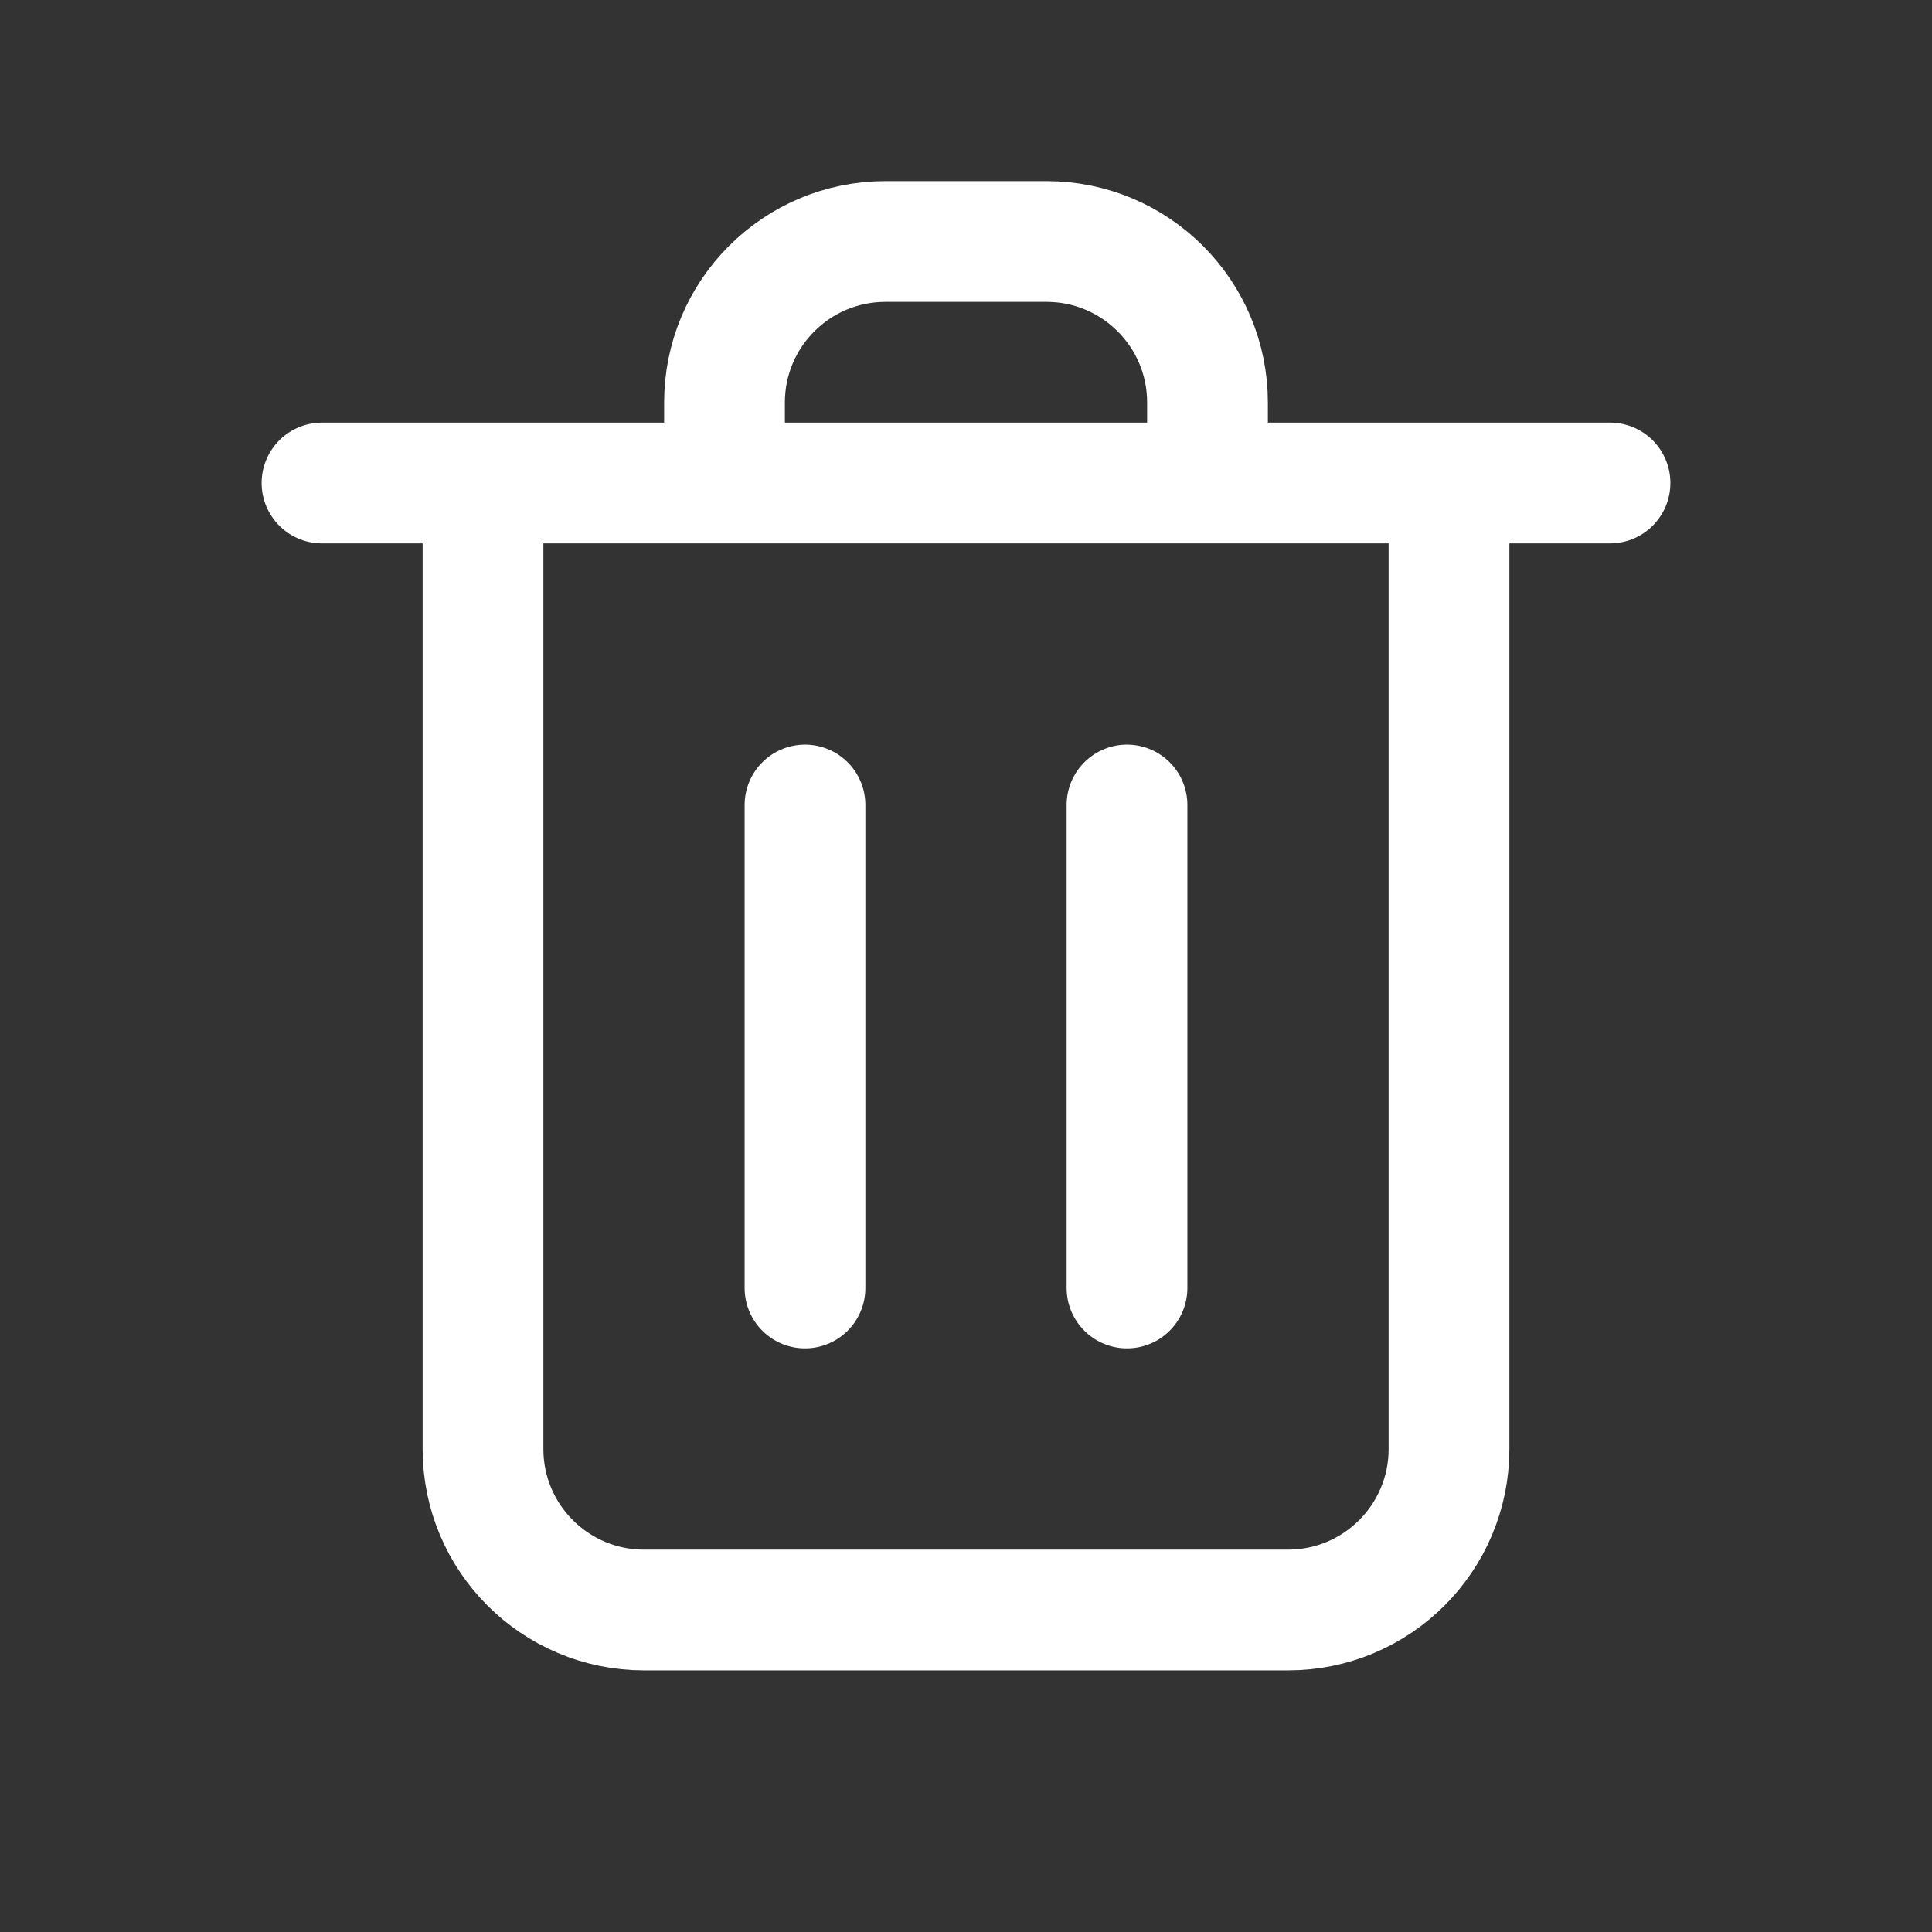 <?xml version="1.0" encoding="UTF-8" standalone="no"?>
<!DOCTYPE svg PUBLIC "-//W3C//DTD SVG 1.1//EN" "http://www.w3.org/Graphics/SVG/1.1/DTD/svg11.dtd">
<svg width="100%" height="100%" viewBox="0 0 800 800" version="1.1" xmlns="http://www.w3.org/2000/svg" xmlns:xlink="http://www.w3.org/1999/xlink" xml:space="preserve" xmlns:serif="http://www.serif.com/" style="fill-rule:evenodd;clip-rule:evenodd;stroke-linecap:round;stroke-linejoin:round;">
    <rect x="0" y="0" width="800" height="800" fill="#333333" stroke="none"/>
    <path d="M333.333,333.333L333.333,533.333M466.667,333.333L466.667,533.333M600,200L600,600C600,636.82 570.153,666.667 533.333,666.667L266.667,666.667C229.848,666.667 200,636.82 200,600L200,200M133.333,200L666.667,200M500,200L500,166.667C500,129.848 470.153,100 433.333,100L366.667,100C329.848,100 300,129.848 300,166.667L300,200" style="fill:none;fill-rule:nonzero;stroke:white;stroke-width:50px;"/>
</svg>
